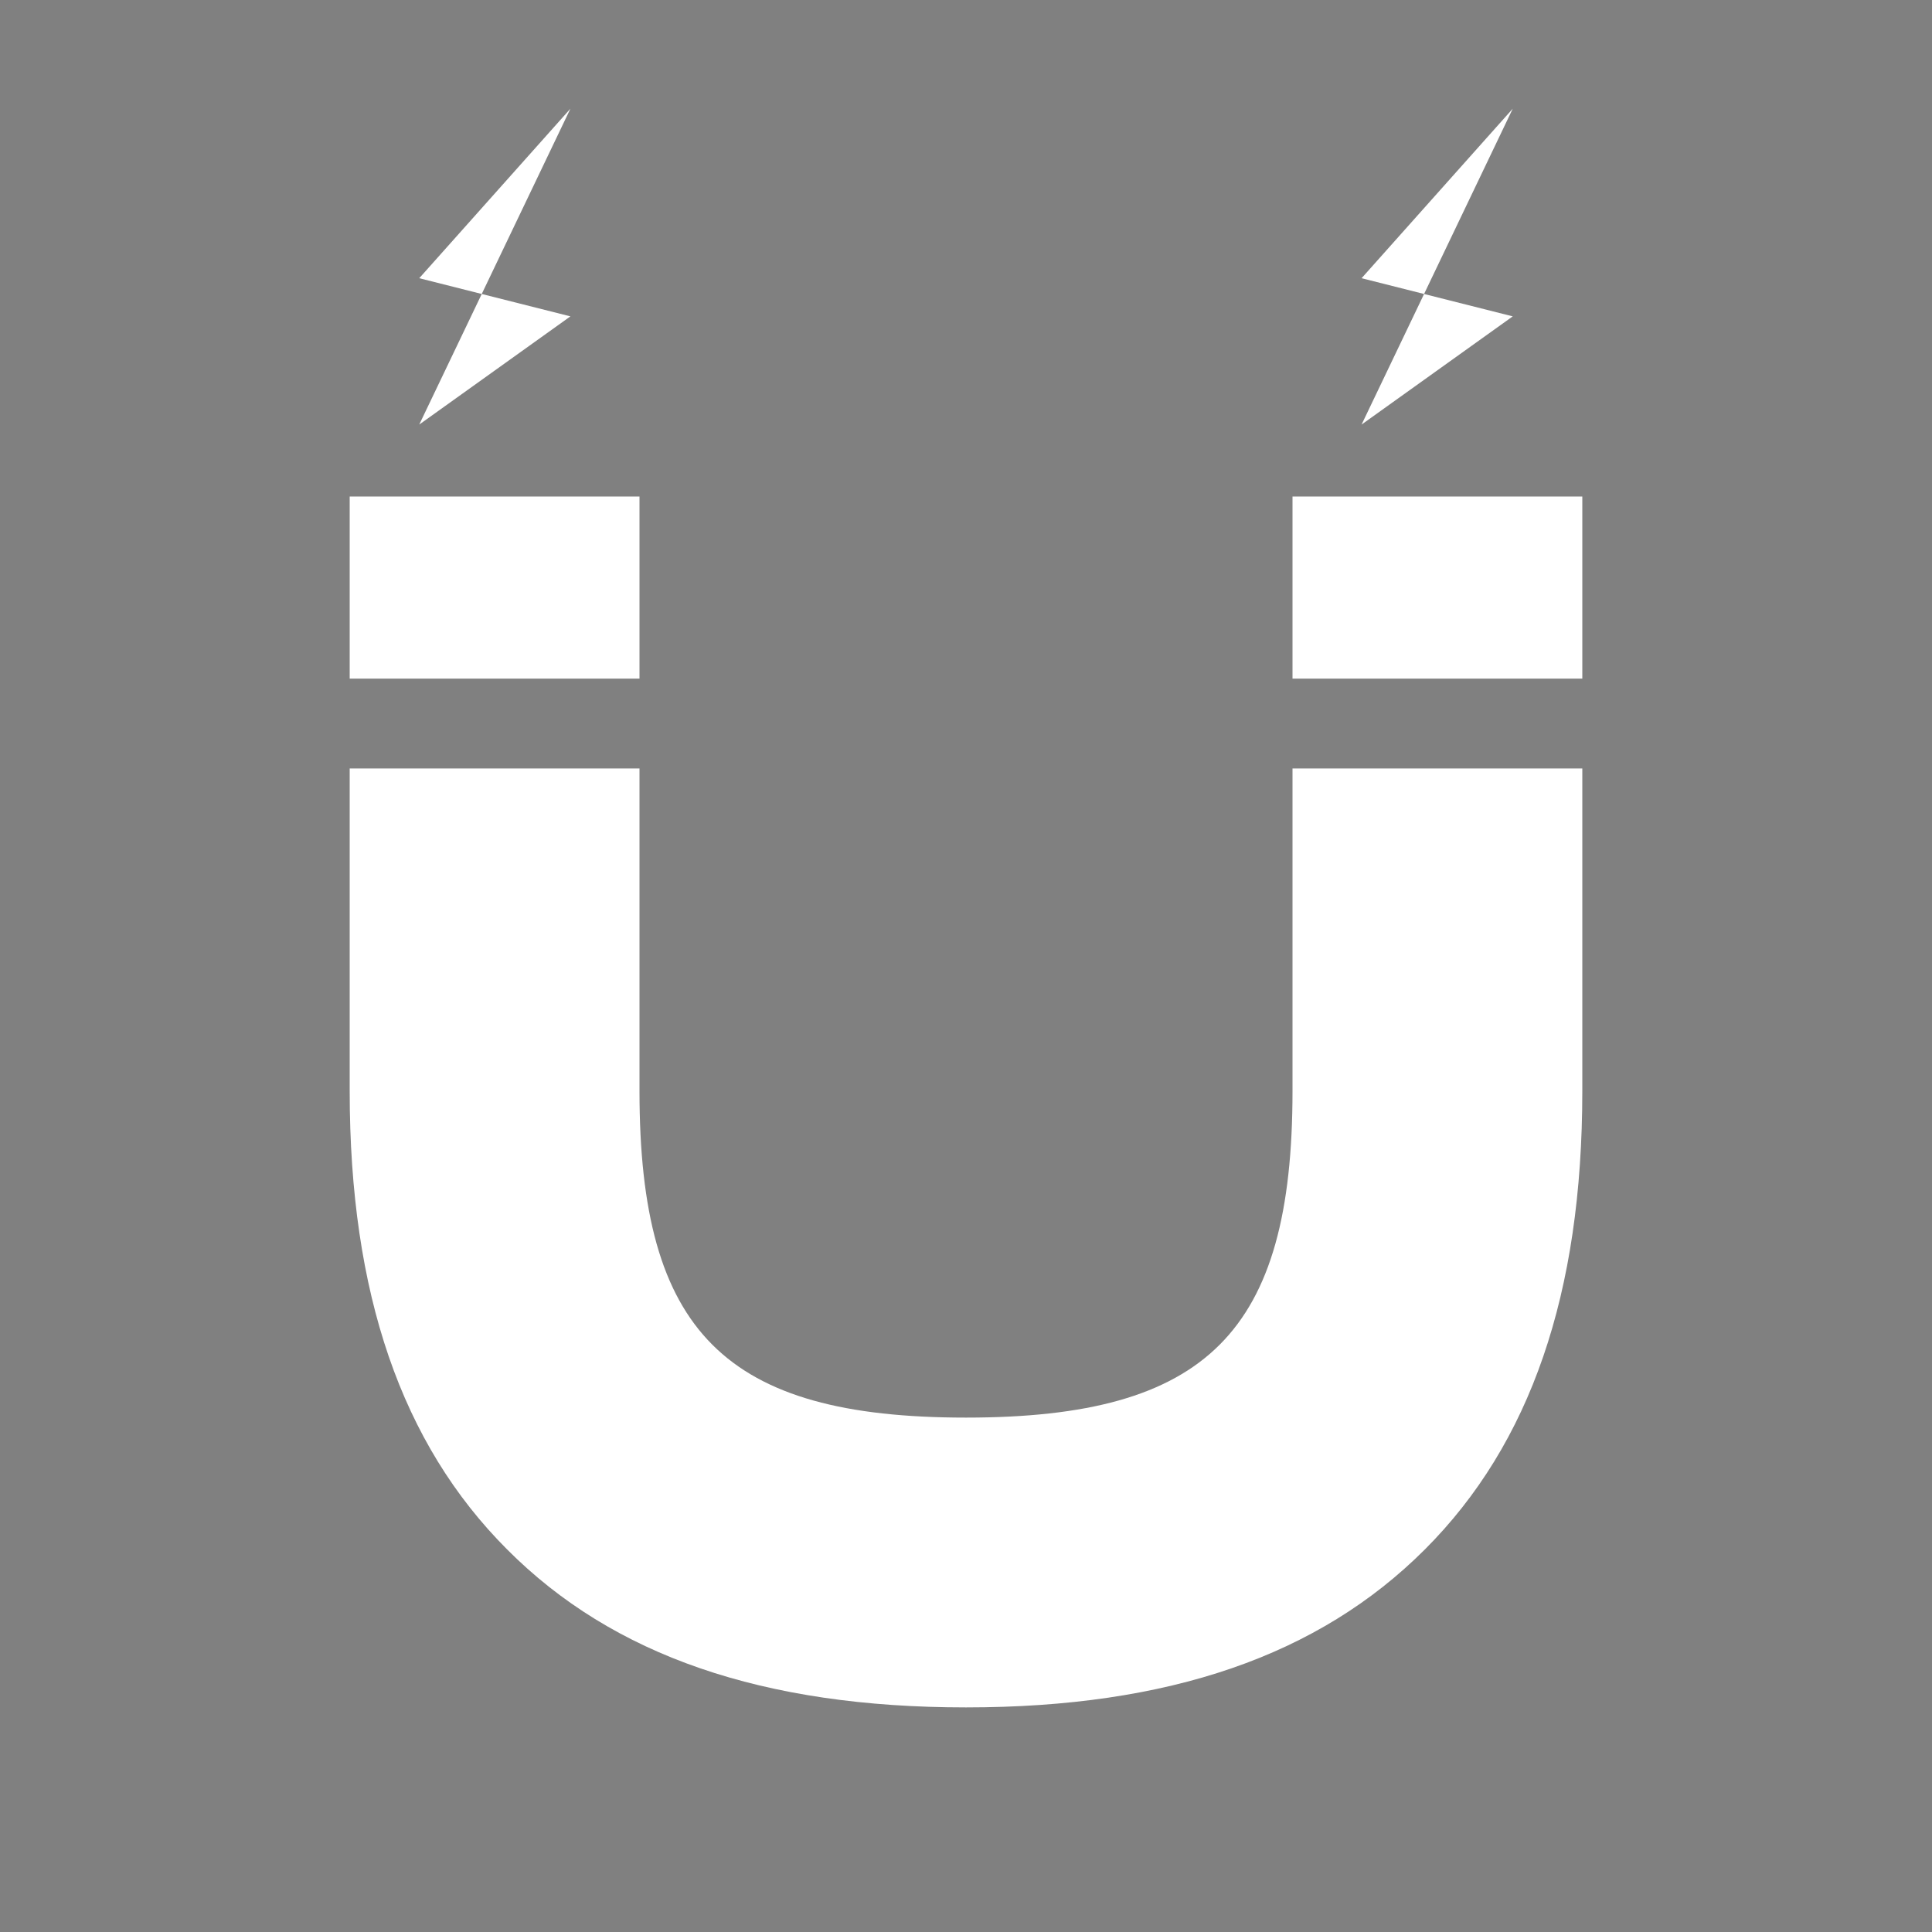 <?xml version="1.0" encoding="utf-8"?>
<!-- Generator: Adobe Illustrator 26.0.3, SVG Export Plug-In . SVG Version: 6.00 Build 0)  -->
<svg version="1.1" id="Layer_1" xmlns="http://www.w3.org/2000/svg" xmlns:xlink="http://www.w3.org/1999/xlink" x="0px" y="0px"
	 viewBox="0 0 400 400" style="enable-background:new 0 0 400 400;" xml:space="preserve">
<rect x="0" y="0" width="400" height="400" fill="#808080" stroke="none"/>
<style type="text/css">
	.st0{fill:none;stroke:#000000;stroke-width:60;stroke-miterlimit:10;}
	.st1{fill:#FFFFFF;}
</style>
<path class="st0" d="M493.7,101.2c0,0,0,56.7,0,123.1s30.9,97.6,97.6,97.6"/>
<path class="st0" d="M679.4,101.2c0,0,0,56.7,0,123.1s-30.9,97.6-97.6,97.6"/>
<g>
	<path class="st1" d="M267.6,225.9c0,49.9-17.7,67.6-67.6,67.6s-67.6-17.7-67.6-67.6v-66.8h-60v66.8c0,41.9,10.7,73,32.6,94.9
		c21.9,22,53,32.7,95,32.7c42,0,73-10.7,95-32.7c21.9-21.9,32.6-53,32.6-94.9v-66.8h-60V225.9z"/>
	<rect x="72.4" y="102.8" class="st1" width="60" height="37.7"/>
	<rect x="267.6" y="102.8" class="st1" width="60" height="37.7"/>
</g>
<polyline class="st1" points="118.1,22.5 86.8,57.6 118.1,65.5 86.8,87.9 "/>
<polyline class="st1" points="313.2,22.5 281.9,57.6 313.2,65.5 281.9,87.9 "/>
</svg>
